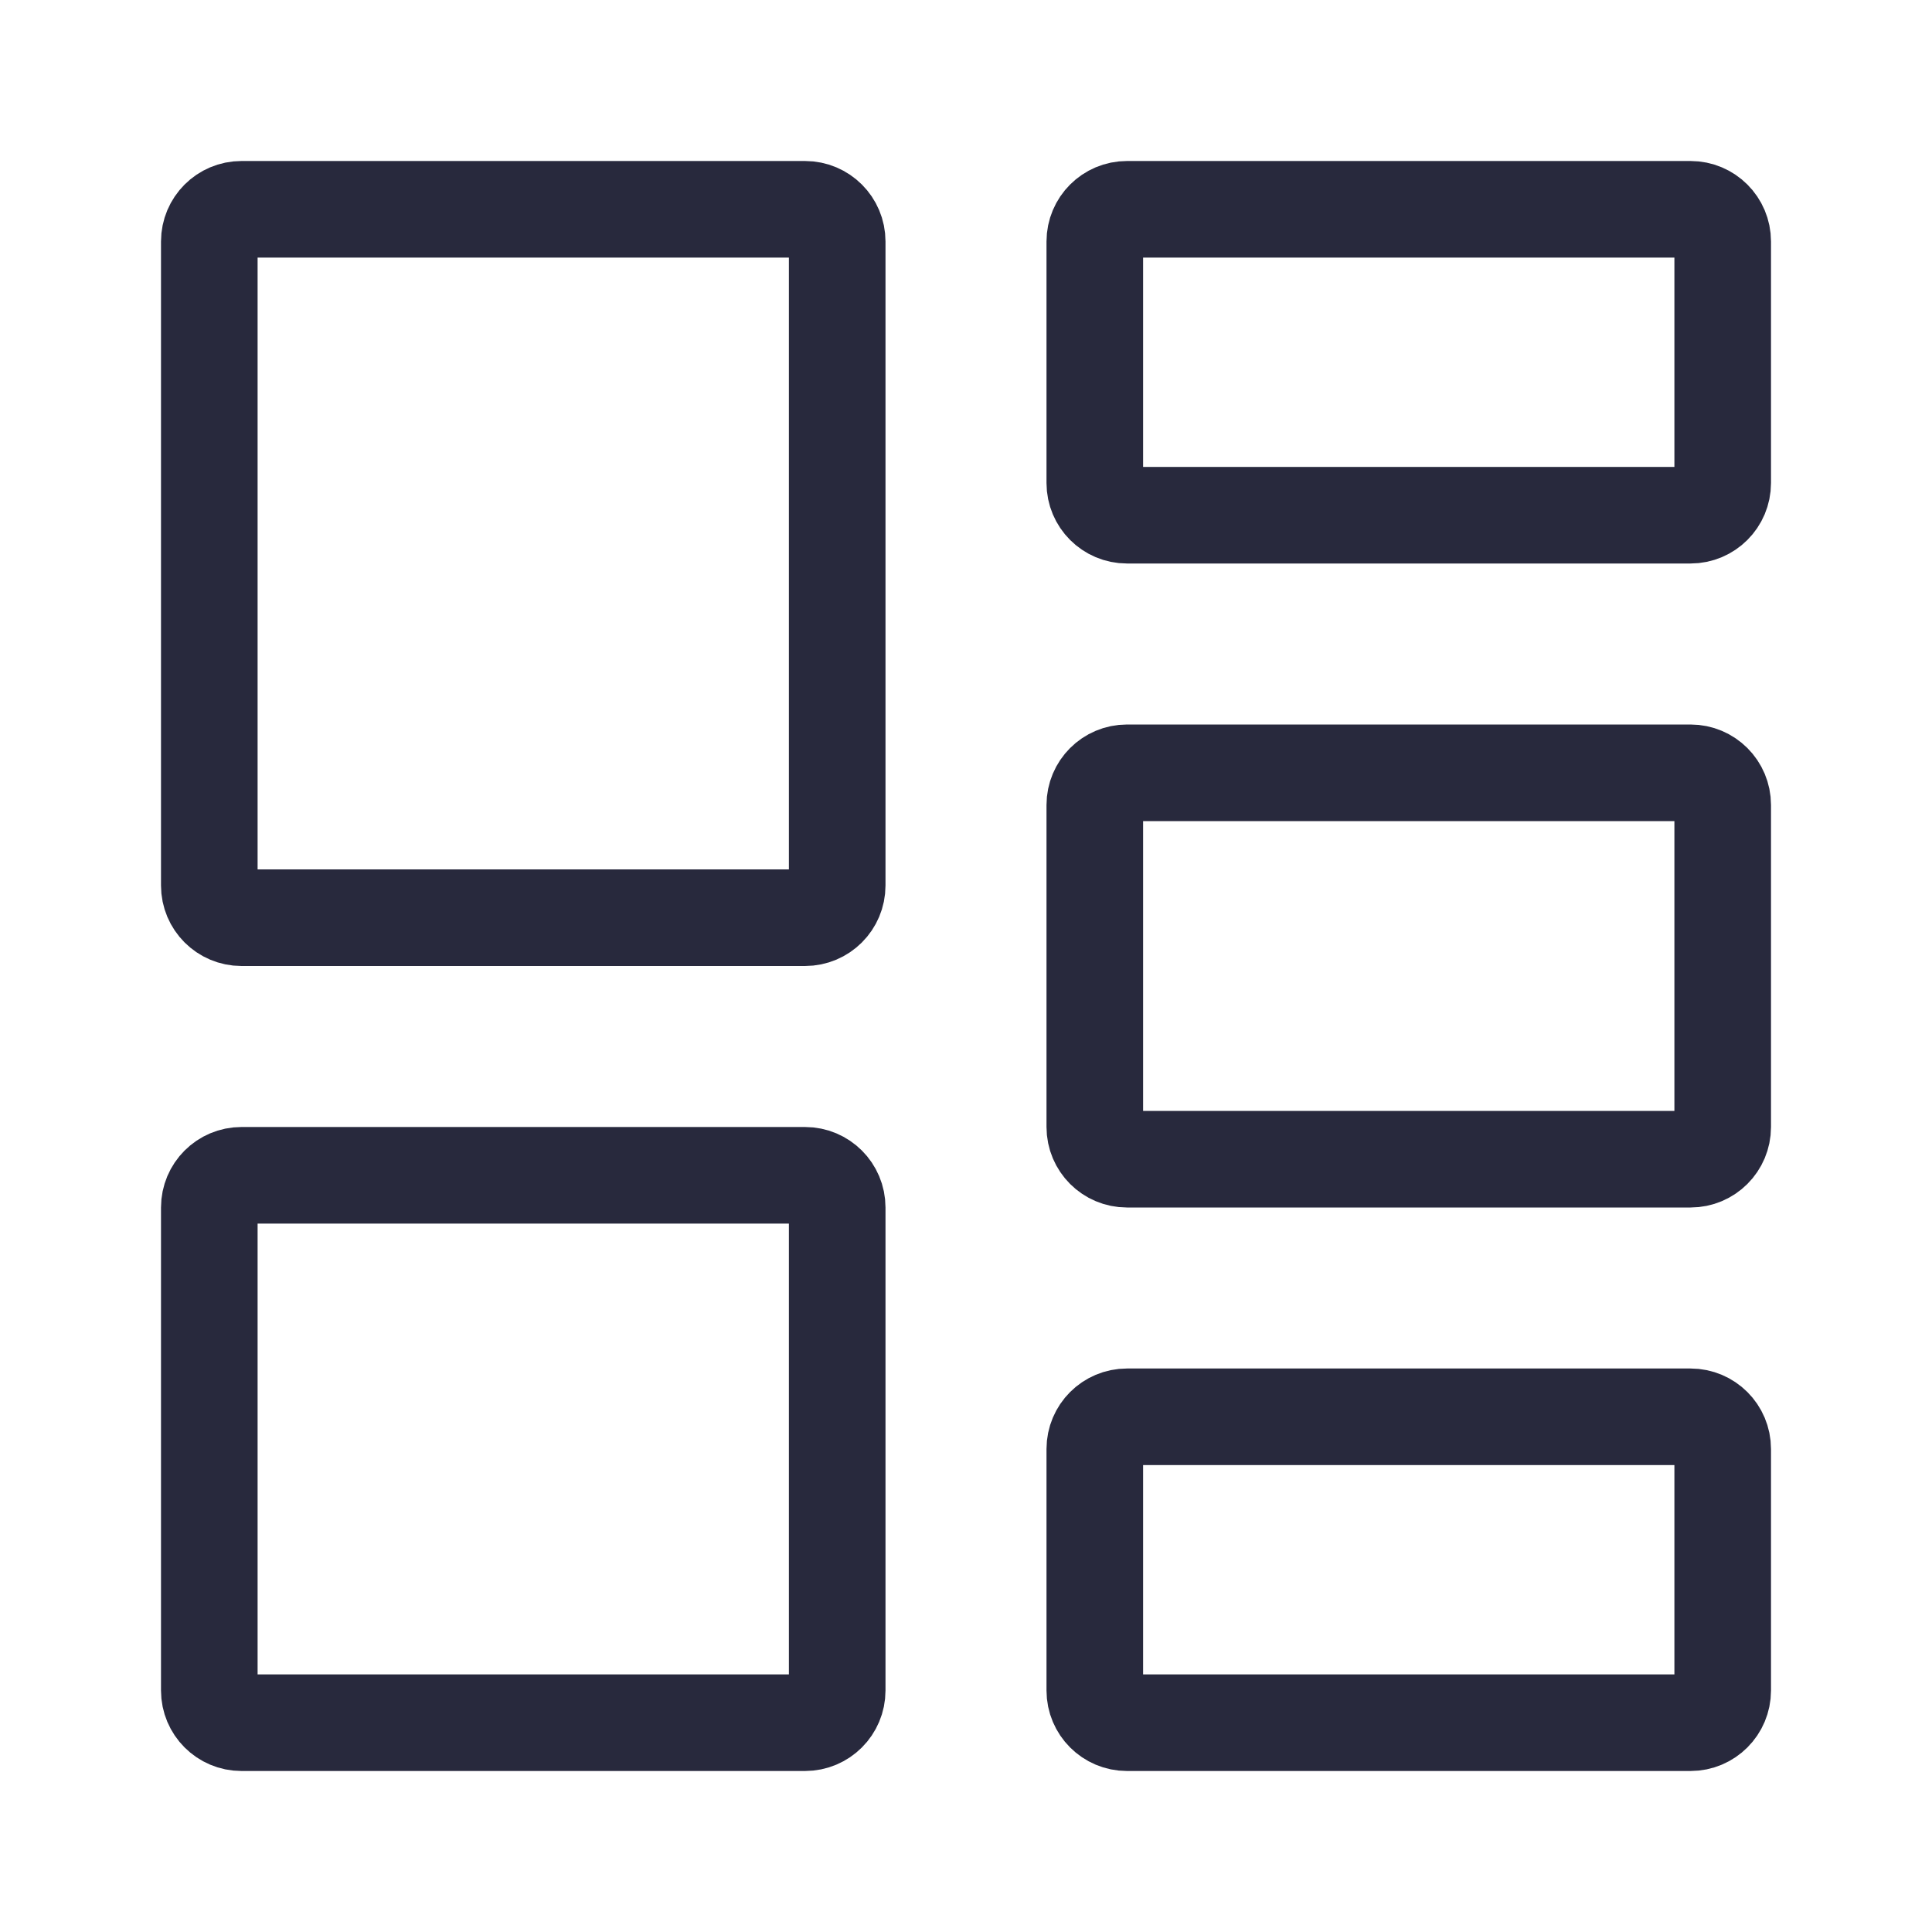 <svg width="24" height="24" viewBox="0 0 24 24" fill="none" xmlns="http://www.w3.org/2000/svg">
<path d="M2.6 11V3C2.6 2.779 2.779 2.6 3 2.6H10C10.221 2.6 10.4 2.779 10.4 3V11C10.4 11.221 10.221 11.4 10 11.4H3C2.779 11.4 2.6 11.221 2.6 11ZM13.6 6V3C13.6 2.779 13.779 2.6 14 2.6H21C21.221 2.6 21.4 2.779 21.4 3V6C21.4 6.221 21.221 6.4 21 6.4H14C13.779 6.4 13.6 6.221 13.6 6ZM13.6 14V10C13.6 9.779 13.779 9.6 14 9.6H21C21.221 9.6 21.4 9.779 21.4 10V14C21.4 14.221 21.221 14.4 21 14.4H14C13.779 14.4 13.6 14.221 13.6 14ZM13.6 21V18C13.6 17.779 13.779 17.6 14 17.6H21C21.221 17.6 21.4 17.779 21.4 18V21C21.4 21.221 21.221 21.4 21 21.4H14C13.779 21.4 13.6 21.221 13.6 21ZM10.4 15V21C10.4 21.221 10.221 21.4 10 21.4H3C2.779 21.4 2.6 21.221 2.6 21V15C2.6 14.779 2.779 14.6 3 14.6H10C10.221 14.6 10.4 14.779 10.4 15Z" stroke="#28293D" stroke-width="1.2"/>
</svg>
